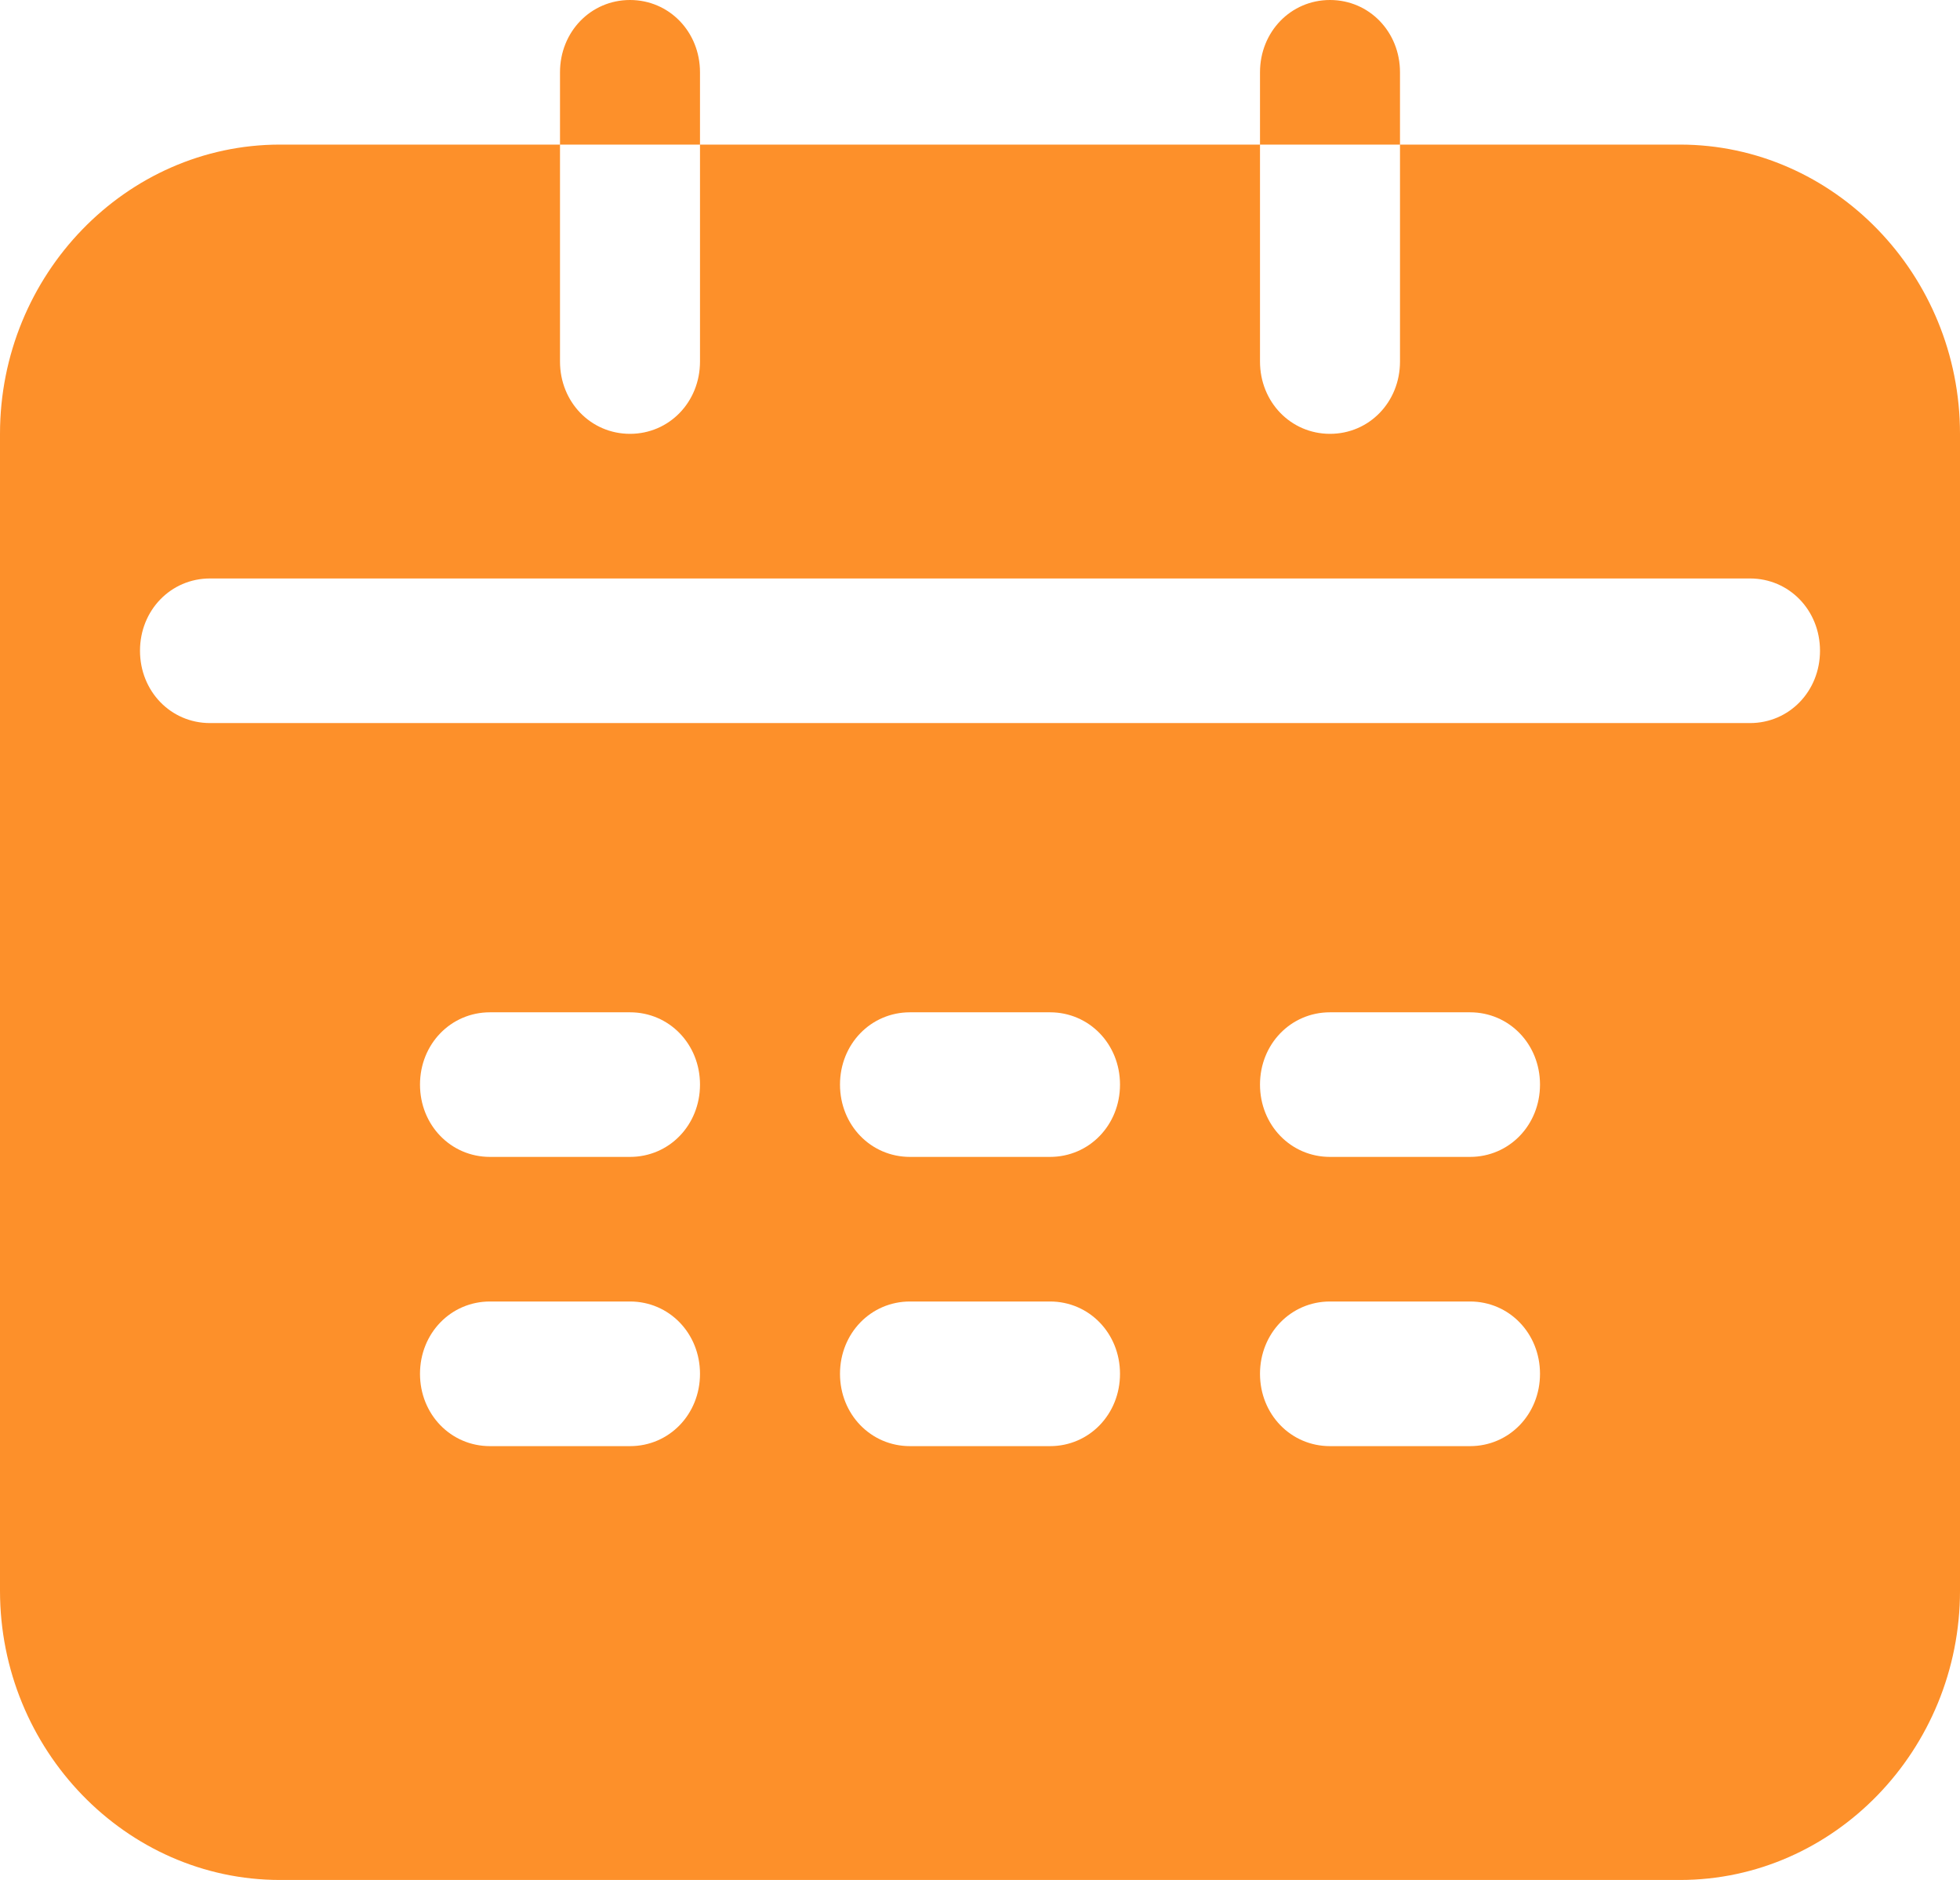 <?xml version="1.0" encoding="UTF-8"?>
<svg width="49px" height="47px" viewBox="0 0 49 47" version="1.1" xmlns="http://www.w3.org/2000/svg" xmlns:xlink="http://www.w3.org/1999/xlink">
    <!-- Generator: Sketch 62 (91390) - https://sketch.com -->
    <title>日历橙</title>
    <desc>Created with Sketch.</desc>
    <g id="页面-1" stroke="none" stroke-width="1" fill="none" fill-rule="evenodd">
        <g id="日历橙" fill="#FD902A" fill-rule="nonzero">
            <path d="M35,1.808 C35,0.795 34.23,0 33.25,0 C32.27,0 31.5,0.795 31.5,1.808 L31.5,3.615 L35,3.615 L35,1.808 Z M17.5,1.808 C17.5,0.795 16.73,0 15.75,0 C14.77,0 14,0.795 14,1.808 L14,3.615 L17.5,3.615 L17.5,1.808 Z M42,3.615 L35,3.615 L35,9.038 C35,10.051 34.23,10.846 33.25,10.846 C32.27,10.846 31.5,10.051 31.5,9.038 L31.5,3.615 L17.5,3.615 L17.5,9.038 C17.5,10.051 16.73,10.846 15.75,10.846 C14.77,10.846 14,10.051 14,9.038 L14,3.615 L7,3.615 C3.15,3.615 0,6.869 0,10.846 L0,39.769 C0,43.746 3.15,47 7,47 L42,47 C45.85,47 49,43.746 49,39.769 L49,10.846 C49,6.869 45.85,3.615 42,3.615 Z M15.75,36.154 L12.25,36.154 C11.27,36.154 10.5,35.358 10.5,34.346 C10.5,33.334 11.27,32.538 12.25,32.538 L15.75,32.538 C16.73,32.538 17.5,33.334 17.5,34.346 C17.5,35.358 16.73,36.154 15.75,36.154 Z M15.75,28.923 L12.25,28.923 C11.27,28.923 10.5,28.128 10.5,27.115 C10.5,26.103 11.27,25.308 12.25,25.308 L15.75,25.308 C16.73,25.308 17.5,26.103 17.5,27.115 C17.5,28.128 16.73,28.923 15.75,28.923 Z M26.25,36.154 L22.75,36.154 C21.77,36.154 21,35.358 21,34.346 C21,33.334 21.77,32.538 22.75,32.538 L26.25,32.538 C27.23,32.538 28,33.334 28,34.346 C28,35.358 27.23,36.154 26.25,36.154 Z M26.25,28.923 L22.75,28.923 C21.77,28.923 21,28.128 21,27.115 C21,26.103 21.77,25.308 22.75,25.308 L26.25,25.308 C27.23,25.308 28,26.103 28,27.115 C28,28.128 27.23,28.923 26.25,28.923 Z M36.75,36.154 L33.25,36.154 C32.27,36.154 31.5,35.358 31.5,34.346 C31.5,33.334 32.27,32.538 33.25,32.538 L36.75,32.538 C37.73,32.538 38.5,33.334 38.5,34.346 C38.5,35.358 37.73,36.154 36.75,36.154 Z M36.75,28.923 L33.25,28.923 C32.27,28.923 31.5,28.128 31.5,27.115 C31.5,26.103 32.27,25.308 33.25,25.308 L36.75,25.308 C37.73,25.308 38.5,26.103 38.5,27.115 C38.5,28.128 37.73,28.923 36.75,28.923 Z M43.75,18.077 L5.25,18.077 C4.27,18.077 3.5,17.282 3.5,16.269 C3.5,15.257 4.27,14.462 5.25,14.462 L43.75,14.462 C44.73,14.462 45.5,15.257 45.5,16.269 C45.5,17.282 44.73,18.077 43.75,18.077 Z" id="形状"></path>
        </g>
    </g>
</svg>